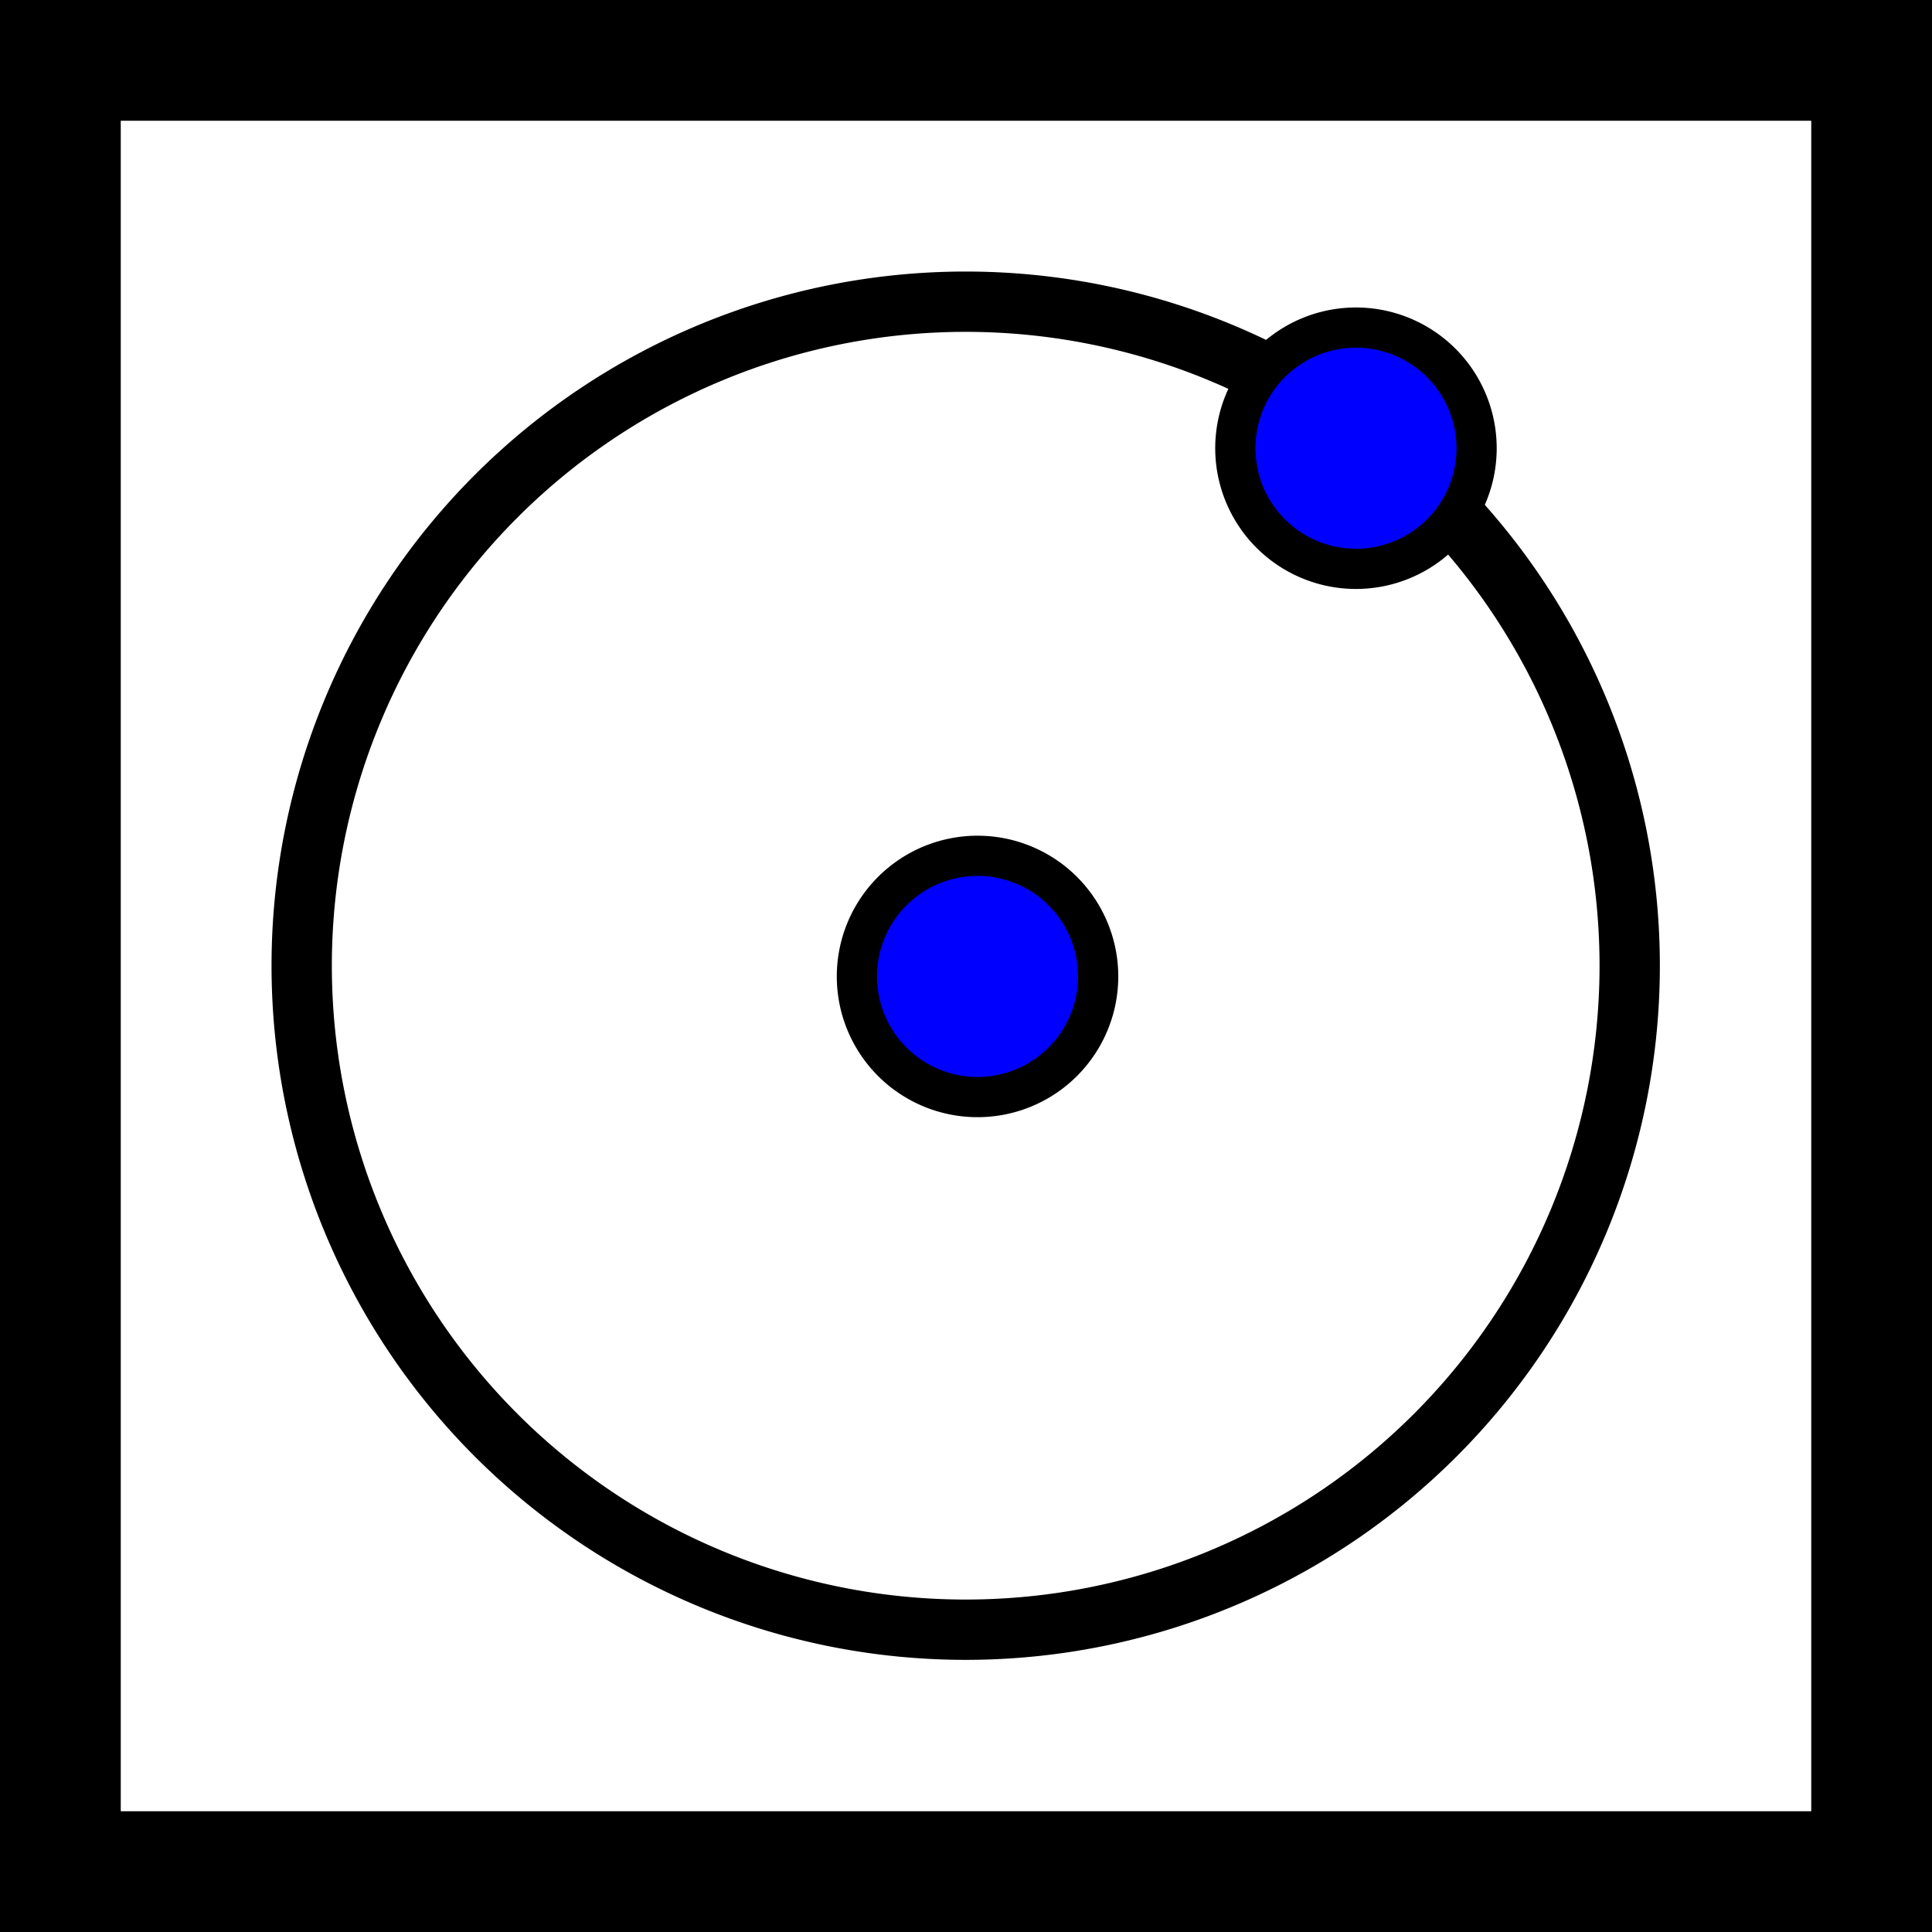 <?xml version="1.0" encoding="UTF-8" standalone="no"?>
<!-- Created with Inkscape (http://www.inkscape.org/) -->

<svg
   xmlns:dc="http://purl.org/dc/elements/1.1/"
   xmlns:cc="http://creativecommons.org/ns#"
   xmlns:rdf="http://www.w3.org/1999/02/22-rdf-syntax-ns#"
   xmlns:svg="http://www.w3.org/2000/svg"
   xmlns="http://www.w3.org/2000/svg"
   xmlns:sodipodi="http://sodipodi.sourceforge.net/DTD/sodipodi-0.dtd"
   xmlns:inkscape="http://www.inkscape.org/namespaces/inkscape"
   width="32px"
   height="32px"
   id="svg2985"
   version="1.1"
   inkscape:version="0.48.3.1 r9886"
   sodipodi:docname="circle.svg">
  <defs
     id="defs2987" />
  <sodipodi:namedview
     id="base"
     pagecolor="#ffffff"
     bordercolor="#666666"
     borderopacity="1.0"
     inkscape:pageopacity="0.0"
     inkscape:pageshadow="2"
     inkscape:zoom="11.197802"
     inkscape:cx="6.0640298"
     inkscape:cy="6.3122616"
     inkscape:current-layer="layer1"
     showgrid="true"
     inkscape:grid-bbox="true"
     inkscape:document-units="px"
     inkscape:window-width="1317"
     inkscape:window-height="744"
     inkscape:window-x="49"
     inkscape:window-y="24"
     inkscape:window-maximized="1">
    <inkscape:grid
       type="xygrid"
       id="grid2993"
       empspacing="5"
       visible="true"
       enabled="true"
       snapvisiblegridlinesonly="true" />
  </sodipodi:namedview>
  <g
     id="layer1"
     inkscape:label="Layer 1"
     inkscape:groupmode="layer">
    <rect
       style="fill:none;fill-opacity:0.434;stroke:#000000;stroke-width:2;stroke-miterlimit:4;stroke-opacity:1;stroke-dasharray:none;stroke-dashoffset:0"
       id="rect2995"
       width="30"
       height="30"
       x="1"
       y="1" />
    <path
       sodipodi:type="arc"
       style="fill:none;fill-opacity:1;stroke:#000000;stroke-width:0.545;stroke-miterlimit:4;stroke-opacity:1;stroke-dasharray:none;stroke-dashoffset:0"
       id="path3767"
       sodipodi:cx="16"
       sodipodi:cy="16"
       sodipodi:rx="6"
       sodipodi:ry="6"
       d="m 22,16 a 6,6 0 1 1 -12,0 6,6 0 1 1 12,0 z"
       transform="matrix(1.833,0,0,1.833,-13.333,-13.333)" />
    <path
       transform="matrix(0.333,0,0,0.333,10.863,10.845)"
       d="m 22,16 a 6,6 0 1 1 -12,0 6,6 0 1 1 12,0 z"
       sodipodi:ry="6"
       sodipodi:rx="6"
       sodipodi:cy="16"
       sodipodi:cx="16"
       id="path3811"
       style="fill:#0000ff;fill-opacity:1;stroke:#000000;stroke-width:2;stroke-miterlimit:4;stroke-opacity:1;stroke-dasharray:none;stroke-dashoffset:0"
       sodipodi:type="arc" />
    <path
       sodipodi:type="arc"
       style="fill:#0000ff;fill-opacity:1;stroke:#000000;stroke-width:2;stroke-miterlimit:4;stroke-opacity:1;stroke-dasharray:none;stroke-dashoffset:0"
       id="path3866"
       sodipodi:cx="16"
       sodipodi:cy="16"
       sodipodi:rx="6"
       sodipodi:ry="6"
       d="m 22,16 a 6,6 0 1 1 -12,0 6,6 0 1 1 12,0 z"
       transform="matrix(0.333,0,0,0.333,17.131,2.096)" />
  </g>
</svg>

